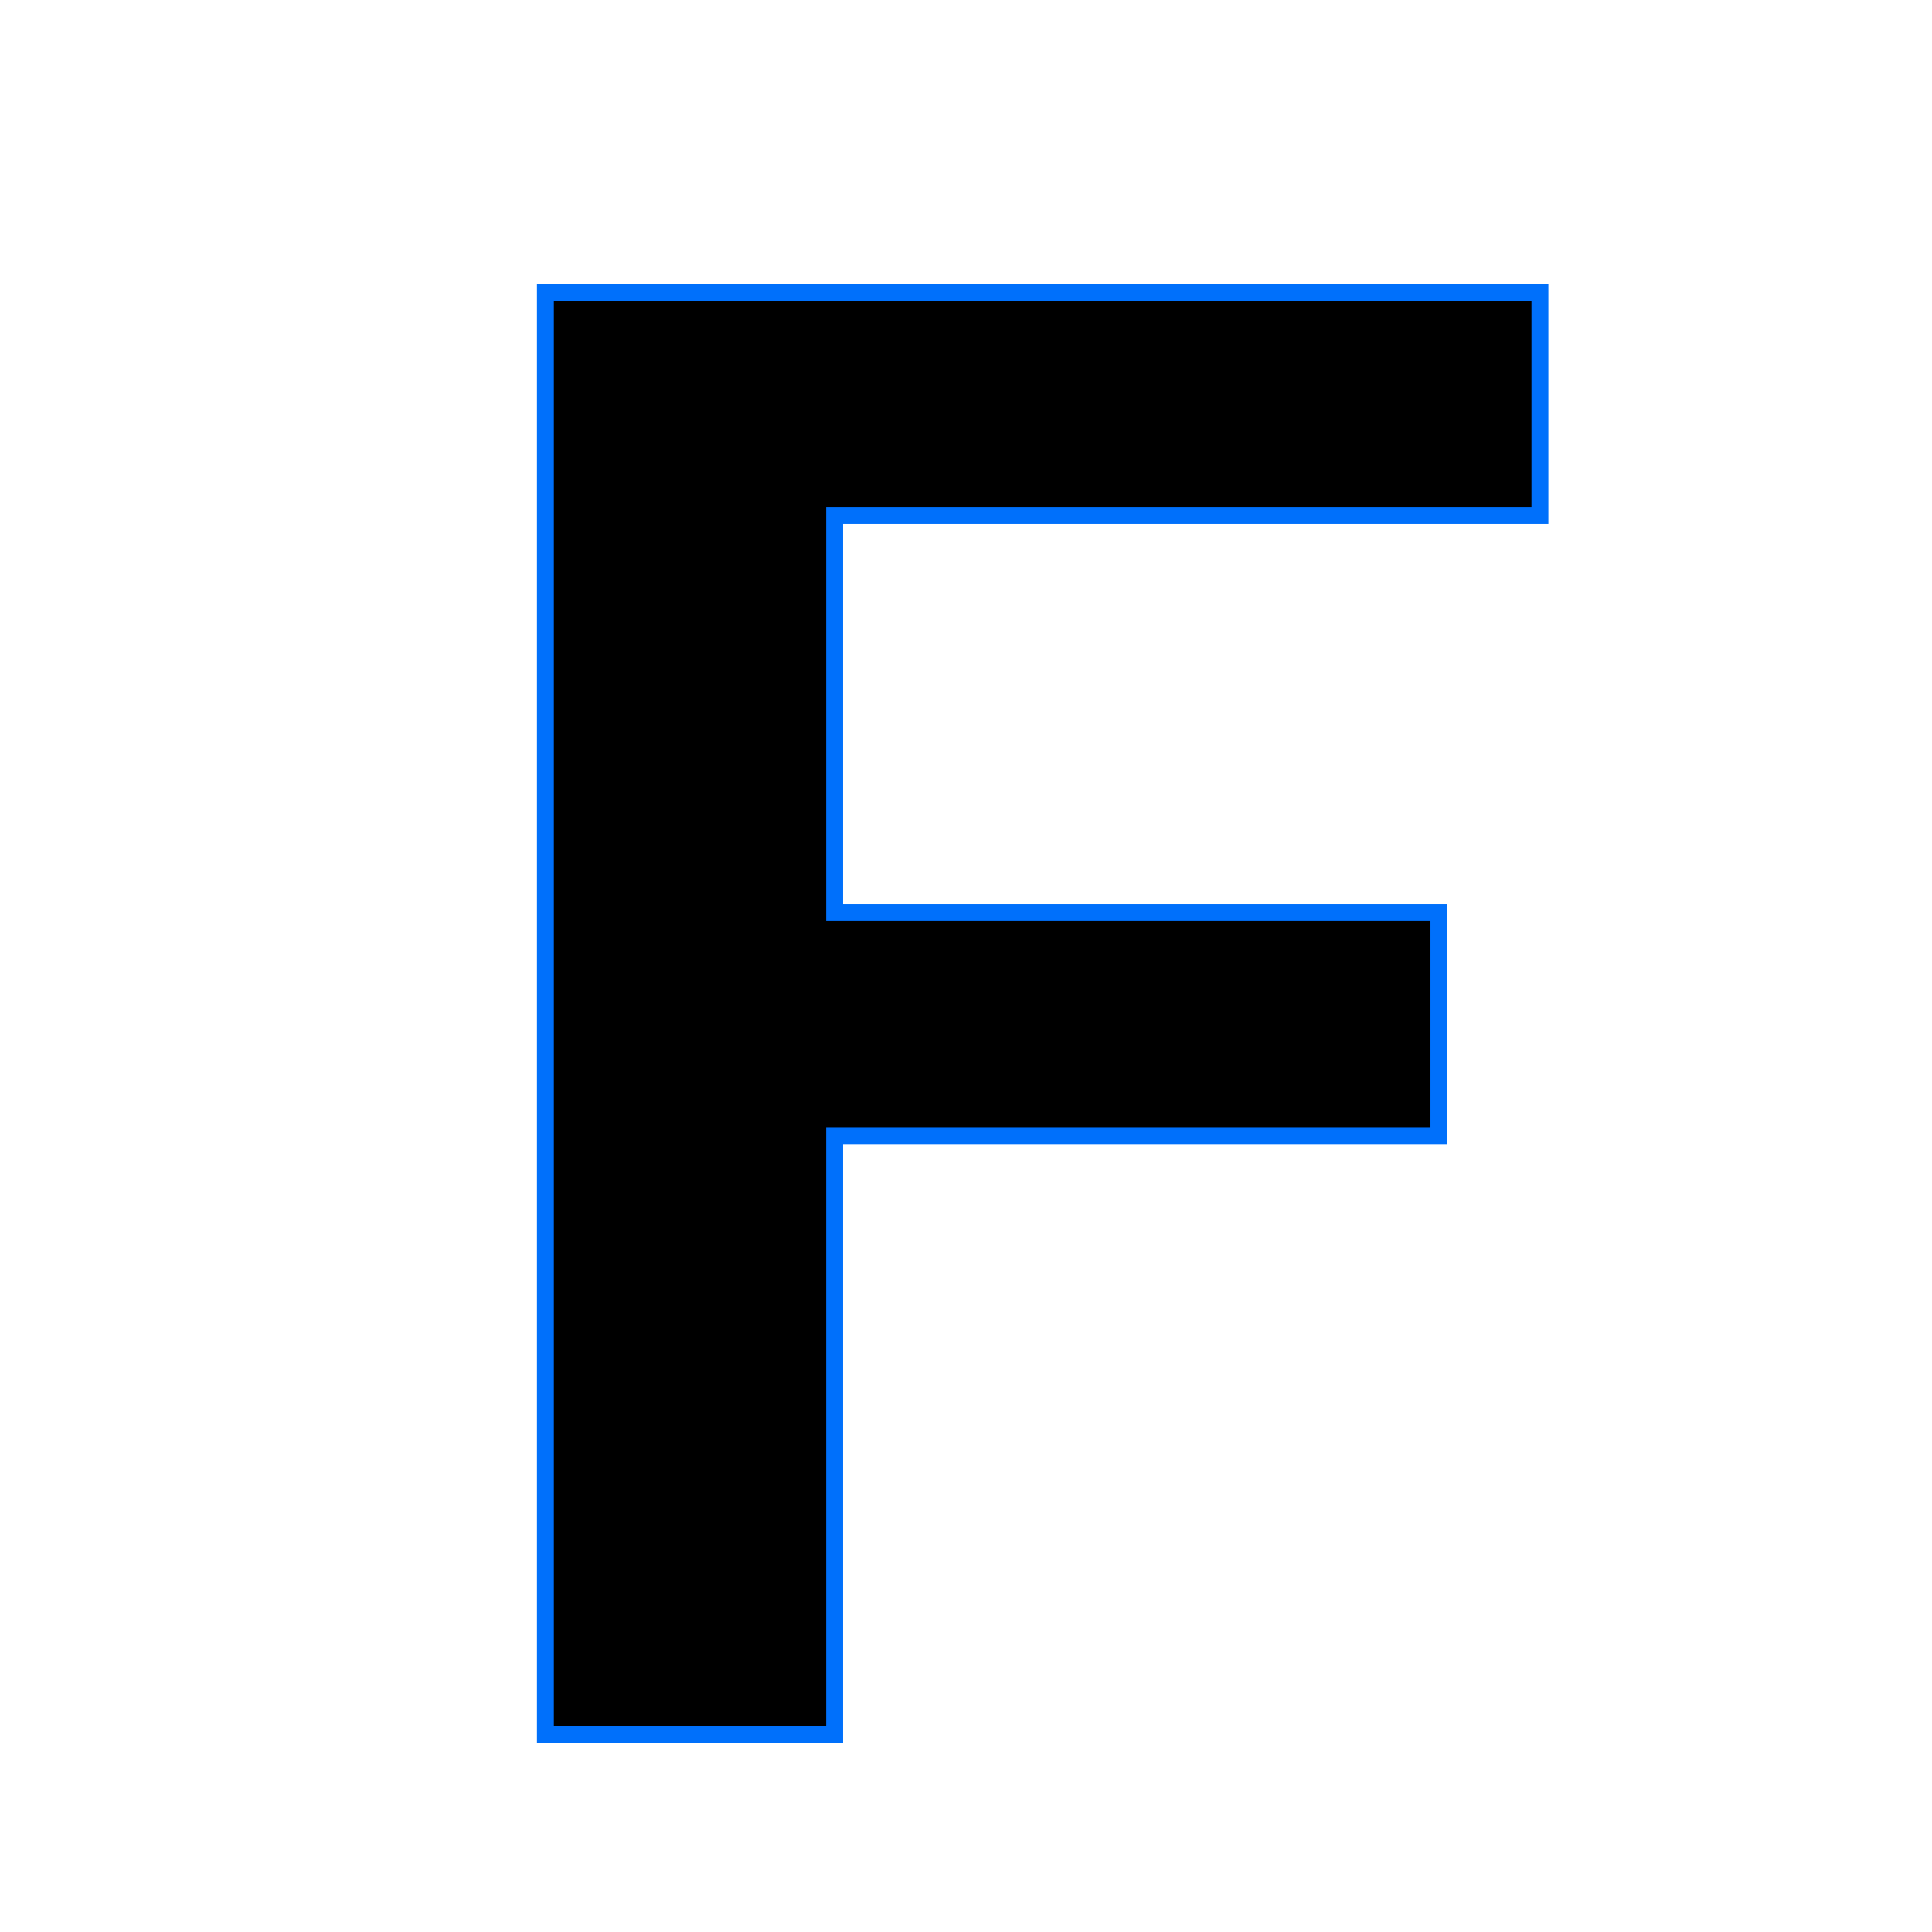 <svg height="320" version="1.1" width="320" xmlns="http://www.w3.org/2000/svg" xmlns:xlink="http://www.w3.org/1999/xlink" style="overflow: hidden; position: relative; left: -0.5px; top: -0.797px;" viewBox="0 0 320 320" preserveAspectRatio="xMidYMid meet" id="main_svg"><svg height="320" version="1.1" width="320" xmlns="http://www.w3.org/2000/svg" xmlns:xlink="http://www.w3.org/1999/xlink" style="overflow: hidden; position: relative;" viewBox="0 0 160 160" preserveAspectRatio="xMidYMid meet" id="imported_svg_layer_1"><path fill="#0070fb" stroke="none" d="M0,80A80,80,0,1,0,160,80A80,80,0,1,0,0,80" stroke-width="0" transform="matrix(1,0,0,1,0,0)" style="-webkit-tap-highlight-color: rgba(0, 0, 0, 0); display: none;"></path><desc style="-webkit-tap-highlight-color: rgba(0, 0, 0, 0);">Created with Logotizer</desc><defs style="-webkit-tap-highlight-color: rgba(0, 0, 0, 0);"></defs></svg><svg height="320" version="1.1" width="320" xmlns="http://www.w3.org/2000/svg" xmlns:xlink="http://www.w3.org/1999/xlink" style="overflow: hidden; position: relative;" viewBox="0 0 160 160" preserveAspectRatio="xMidYMid meet" id="imported_svg_layer_2"><desc style="-webkit-tap-highlight-color: rgba(0, 0, 0, 0);">Created with Logotizer</desc><defs style="-webkit-tap-highlight-color: rgba(0, 0, 0, 0);"></defs><path fill="#ffffff" stroke="#d5d5d5" d="M92.7,108.8C92.7,110.9,91.1,112.5,89.1,112.5H70.9C68.9,112.5,67.3,110.8,67.3,108.8V95.7L0,80V142.5C0,146.6,3.3,150,7.3,150H152.8C156.8,150,160.1,146.7,160.1,142.5V80.1L92.7,95.7V108.8ZM152.7,40H7.3C3.3,40,0,43.3,0,47.3V71.6L67.3,86.9V79.9C67.3,77.9,68.9,76.3,70.9,76.3H89.1C91.1,76.3,92.7,77.9,92.7,79.9V86.9L160,71.7V47.3C160,43.3,156.7,40,152.7,40ZM51.9,18.6C51.9,13.2,56.3,8.7,61.8,8.7H98.2C103.6,8.7,108.1,13.1,108.1,18.6V28.2H116.7V18.6C116.7,8.5,108.4,0.2,98.3,0.2H61.8C51.7,0.2,43.4,8.5,43.4,18.6V28.2H52L51.9,18.6Z" stroke-width="2" transform="matrix(1,0,0,1,0,0)" style="-webkit-tap-highlight-color: rgba(0, 0, 0, 0); display: none; cursor: move;"></path></svg><desc style="-webkit-tap-highlight-color: rgba(0, 0, 0, 0);">Created with Logotizer</desc><defs style="-webkit-tap-highlight-color: rgba(0, 0, 0, 0);"></defs><path fill="#000000" stroke="#0070fb" d="M-53.33,0L-53.33,-170.63L64.33,-170.63L64.33,-144.26L-19.11,-144.26L-19.11,-97.27L52.38,-97.27L52.38,-70.9L-19.11,-70.9L-19.11,0L-53.33,0Z" stroke-width="2" transform="matrix(1.4,0,0,1.4,165,287.342)" style="-webkit-tap-highlight-color: rgba(0, 0, 0, 0);"></path></svg>